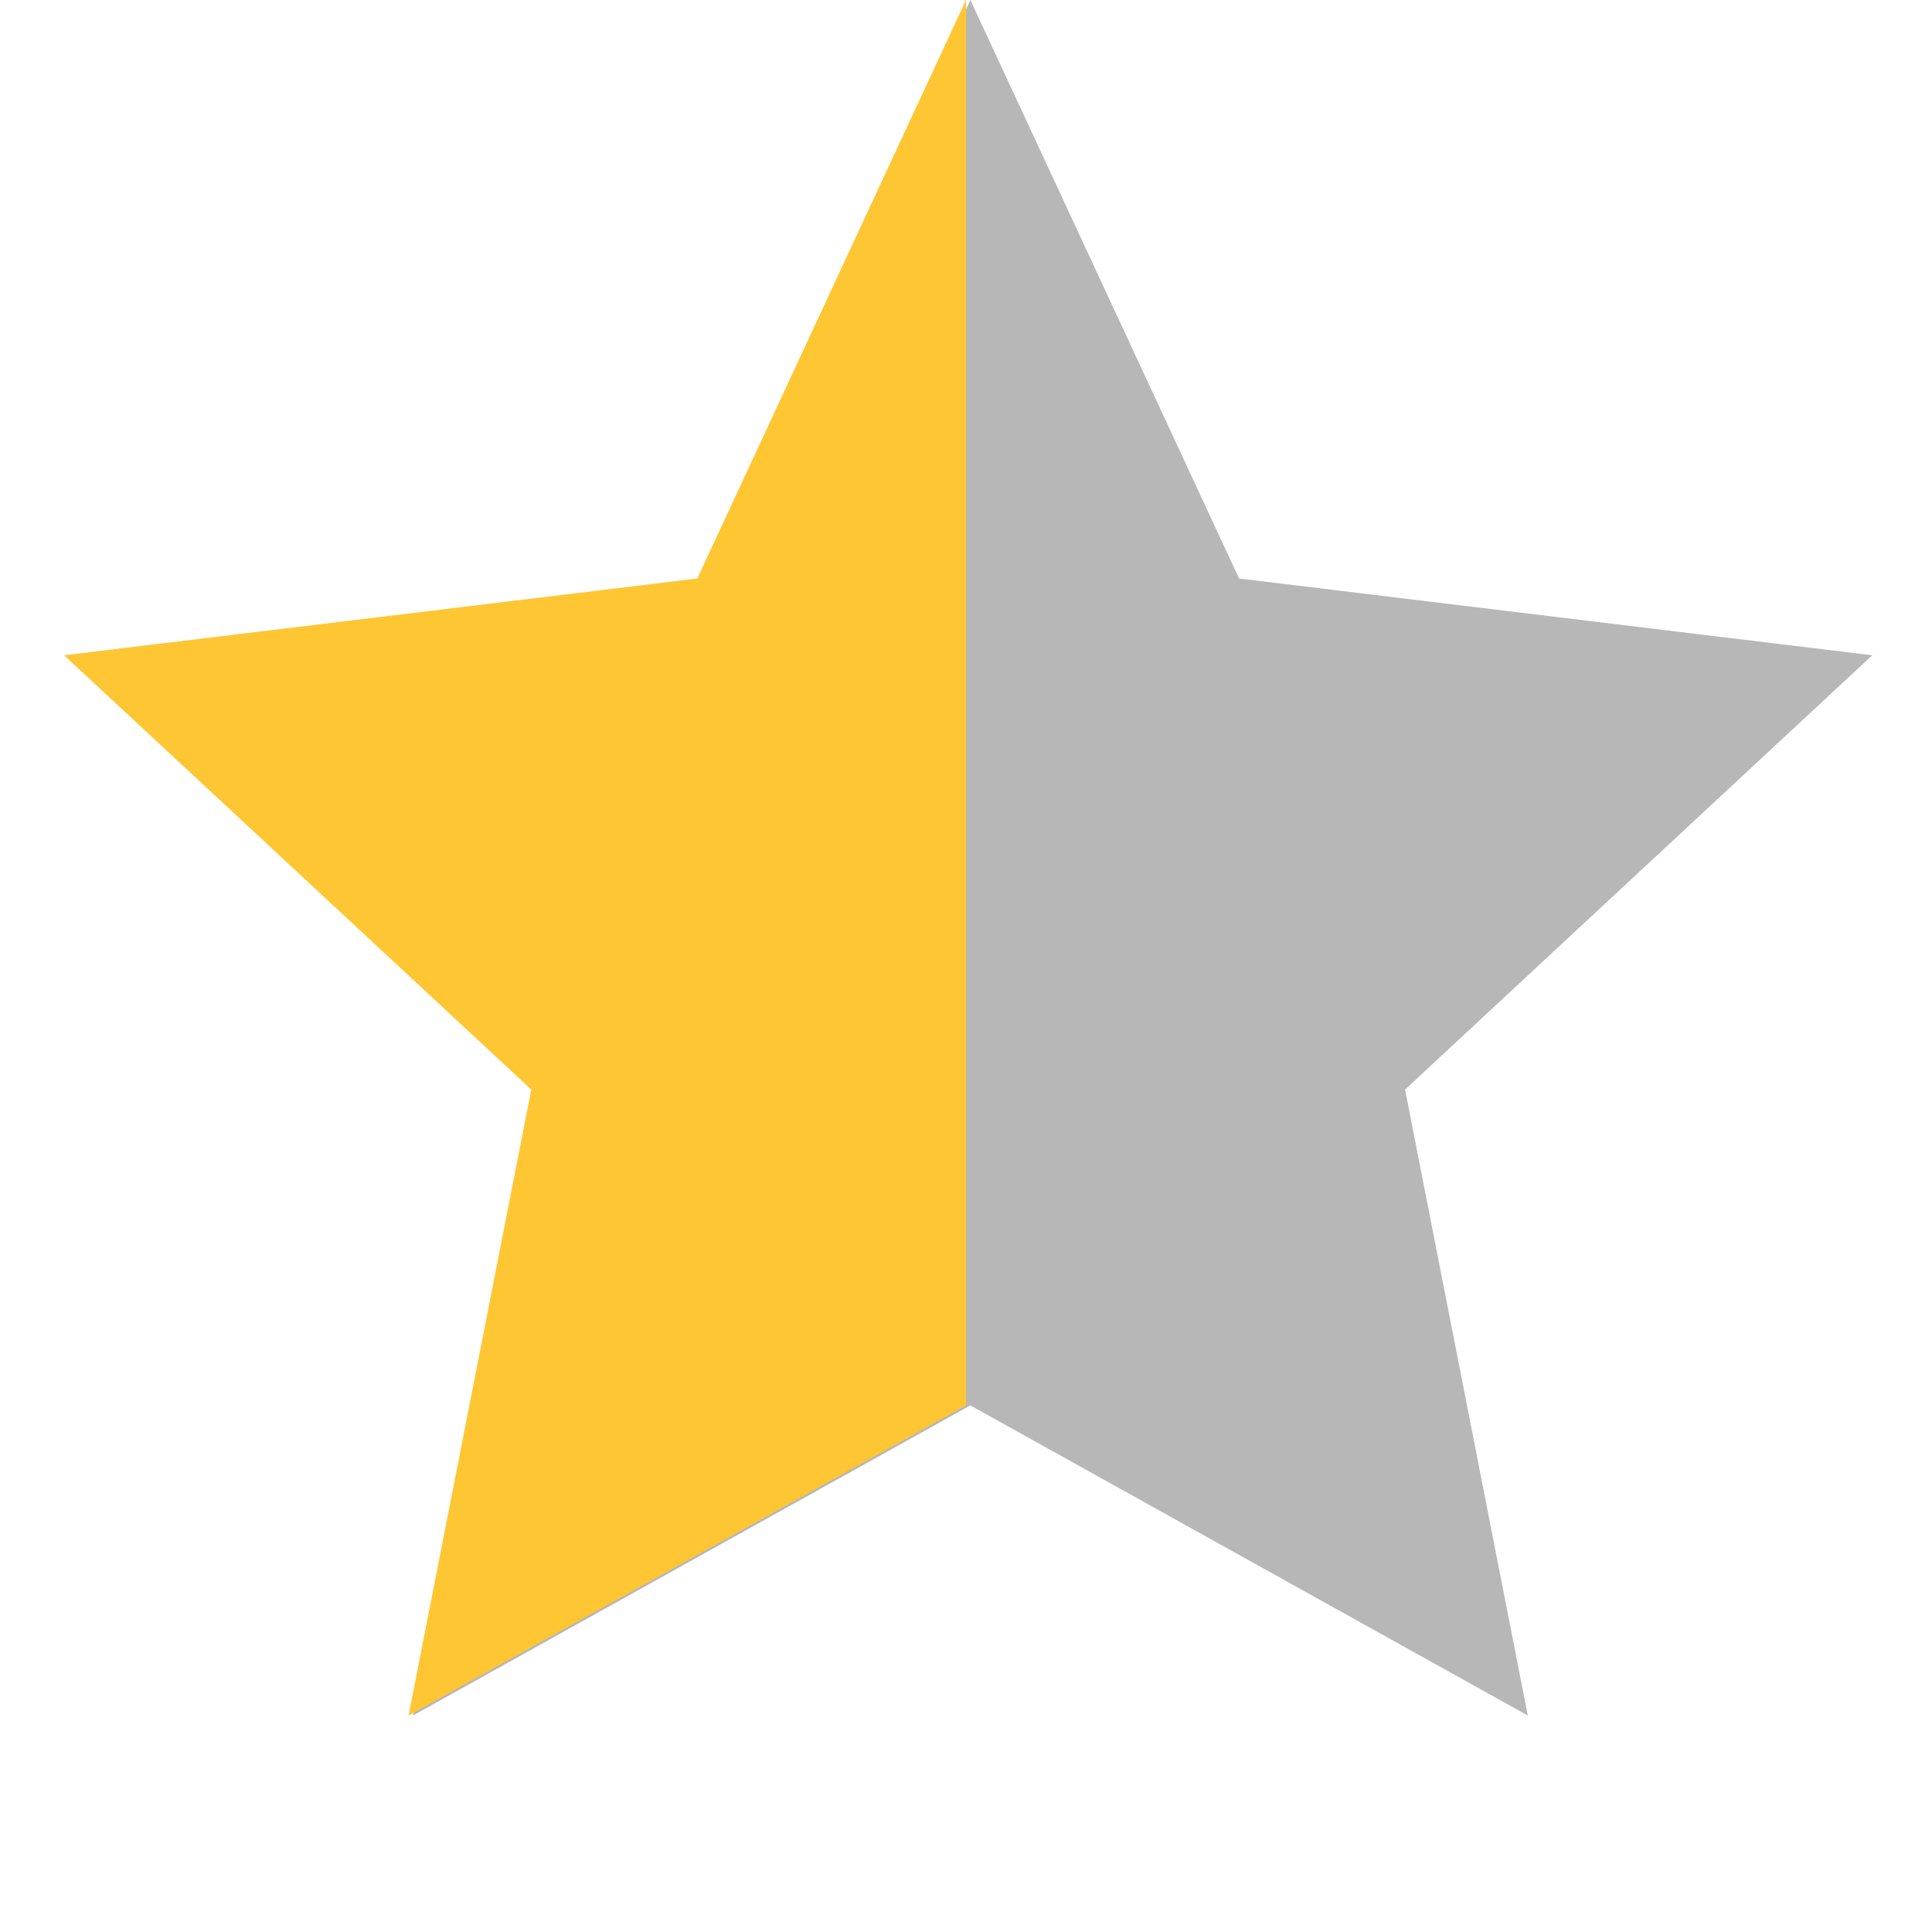 <svg width="23" height="23" viewBox="0 0 23 23" fill="none" xmlns="http://www.w3.org/2000/svg">
<path d="M11.552 0L14.751 6.887L22.289 7.801L16.727 12.971L18.188 20.423L11.552 16.731L4.916 20.423L6.377 12.971L0.815 7.801L8.354 6.887L11.552 0Z" fill="#B7B7B7"/>
<path d="M4.864 20.423L11.5 16.731V0L8.301 6.887L0.763 7.801L6.325 12.971L4.864 20.423Z" fill="#FFC633"/>
</svg>
